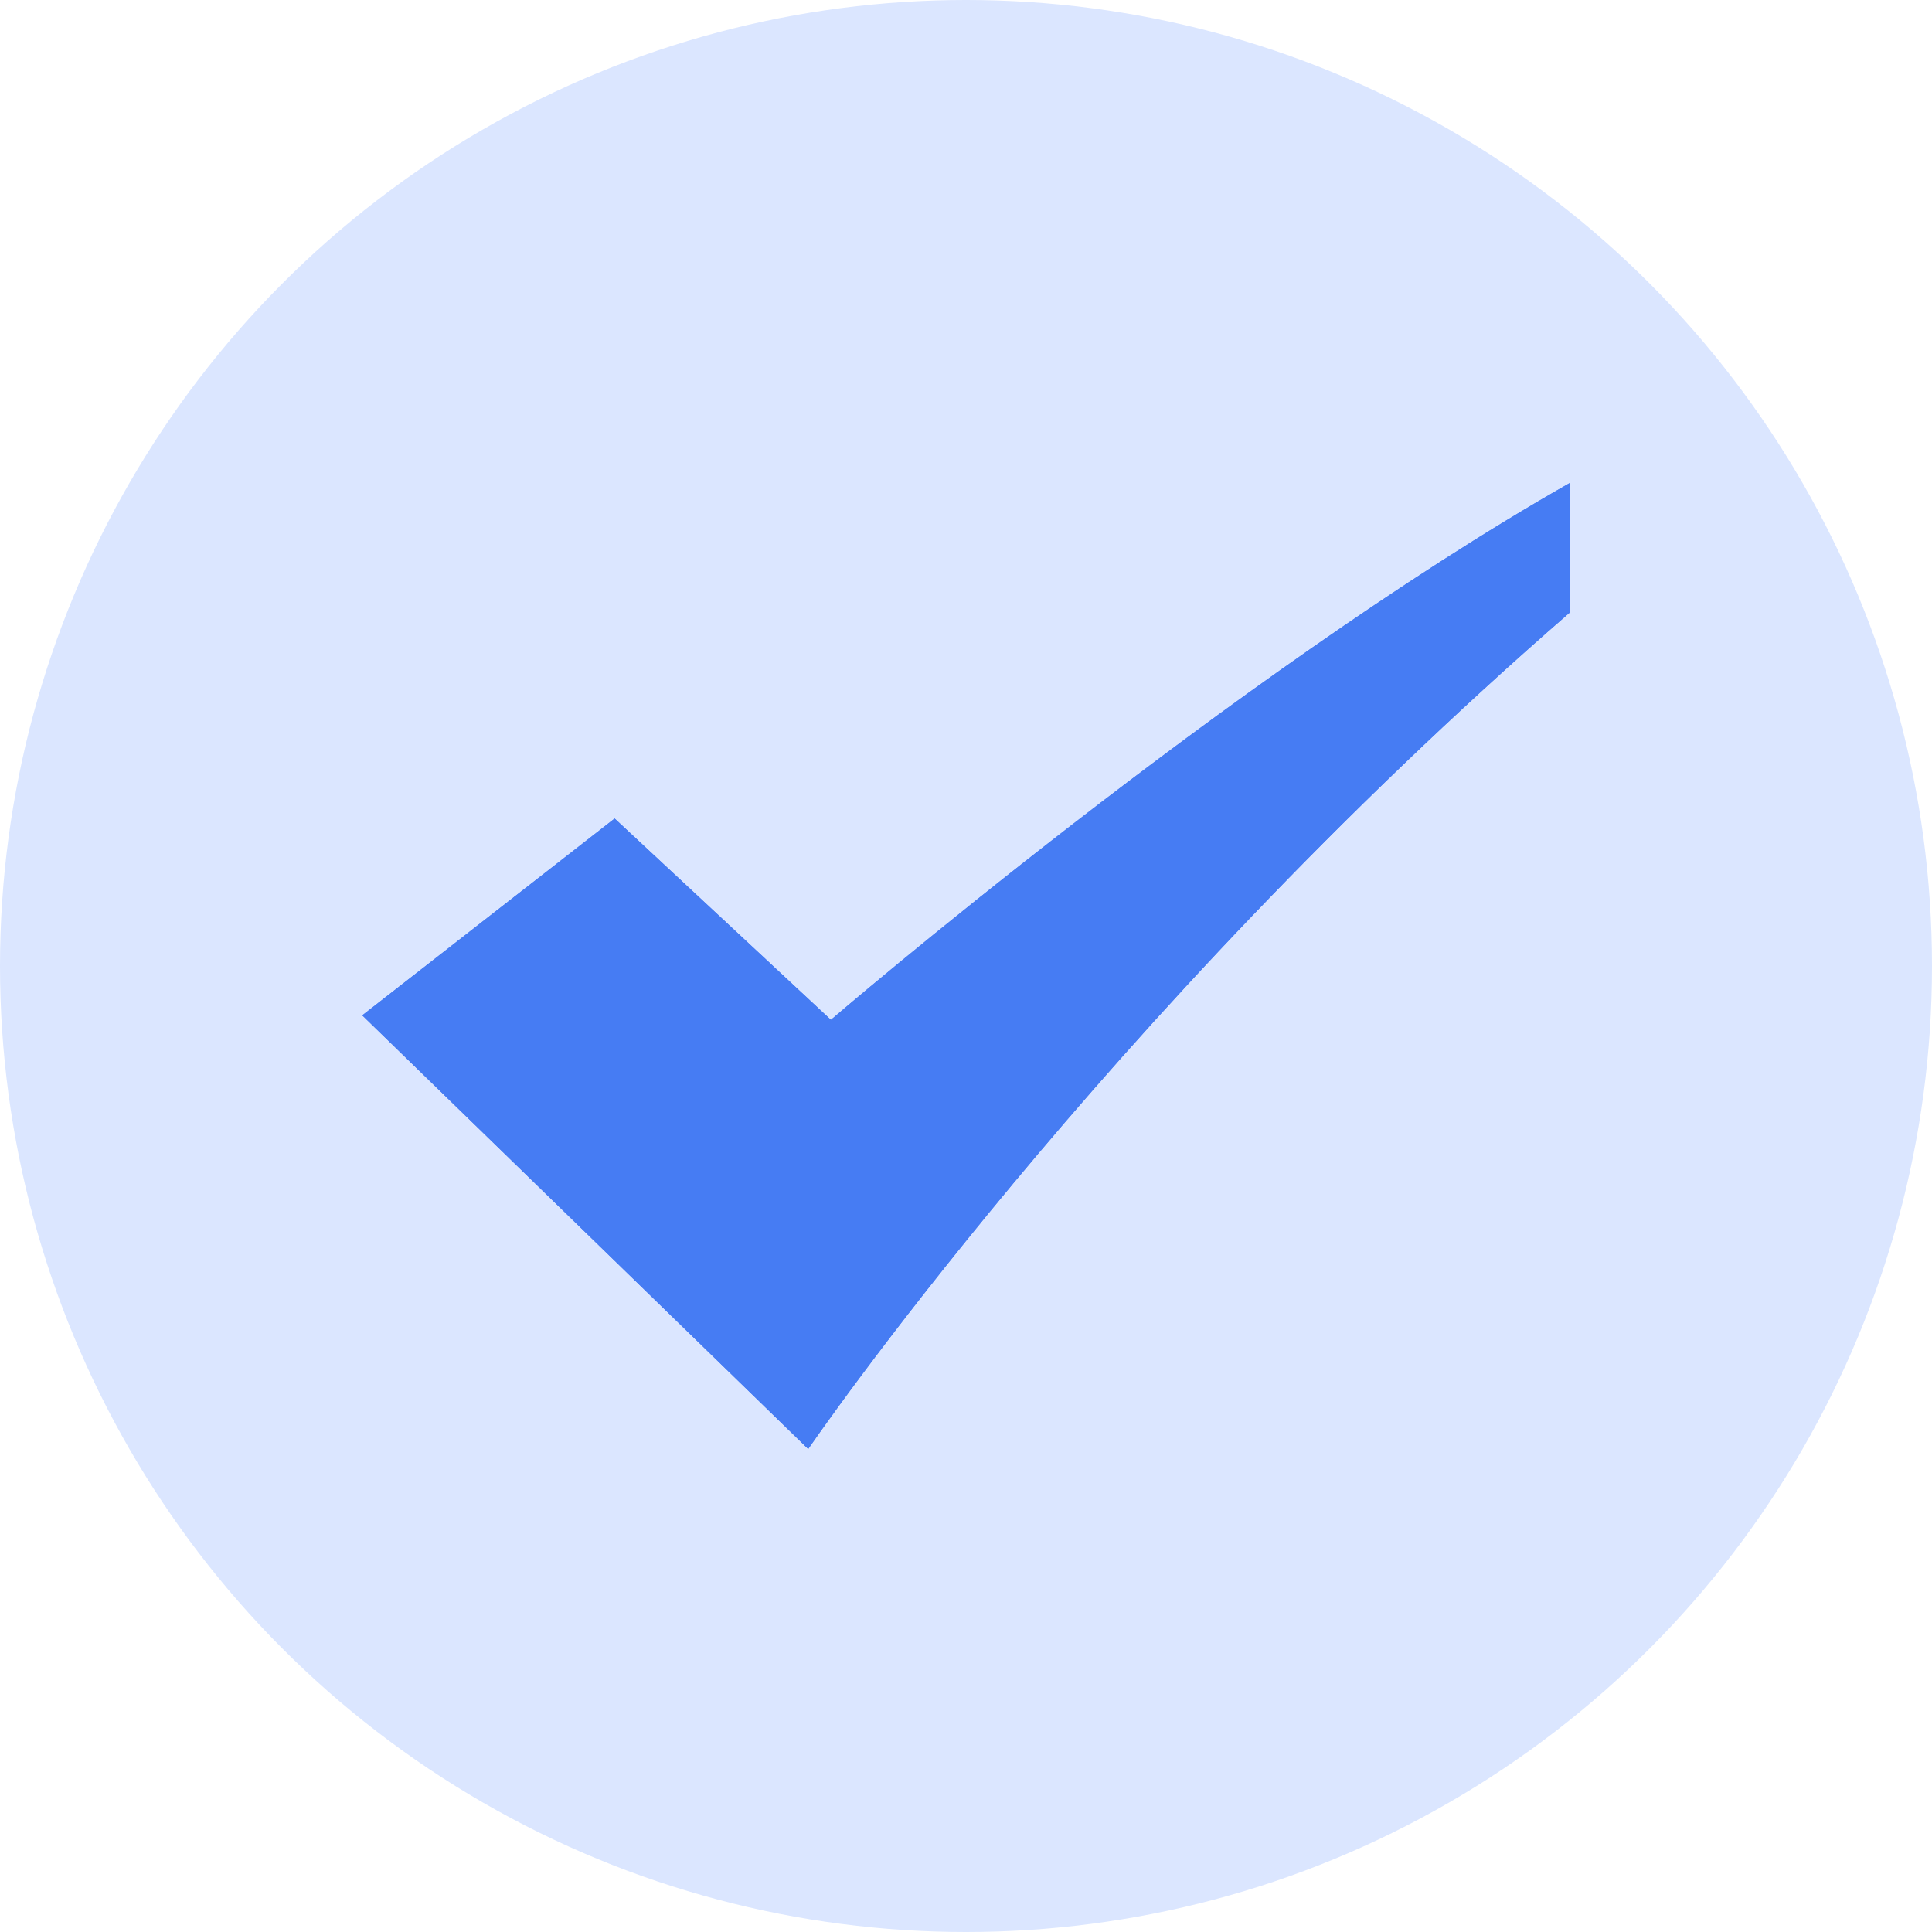 <svg width="30" height="30" viewBox="0 0 30 30" fill="none" xmlns="http://www.w3.org/2000/svg">
<g id="Group 427318820">
<circle id="&#230;&#164;&#173;&#229;&#156;&#134;&#229;&#189;&#162;" cx="15" cy="15" r="15" fill="#DBE6FF"/>
<g id="&#232;&#183;&#175;&#229;&#190;&#132;">
<path fill-rule="evenodd" clip-rule="evenodd" d="M24.372 9.514C17.096 15.835 12.55 22.5 12.55 22.5L5.625 15.766L9.544 12.71L12.902 15.836C12.902 15.836 19.125 10.486 24.375 7.5V9.514H24.371H24.372Z" fill="#467CF3"/>
<path fill-rule="evenodd" clip-rule="evenodd" d="M24.372 9.514C17.096 15.835 12.55 22.5 12.55 22.5L5.625 15.766L9.544 12.71L12.902 15.836C12.902 15.836 19.125 10.486 24.375 7.5V9.514H24.371H24.372Z" fill="#467CF3"/>
</g>
</g>
</svg>
